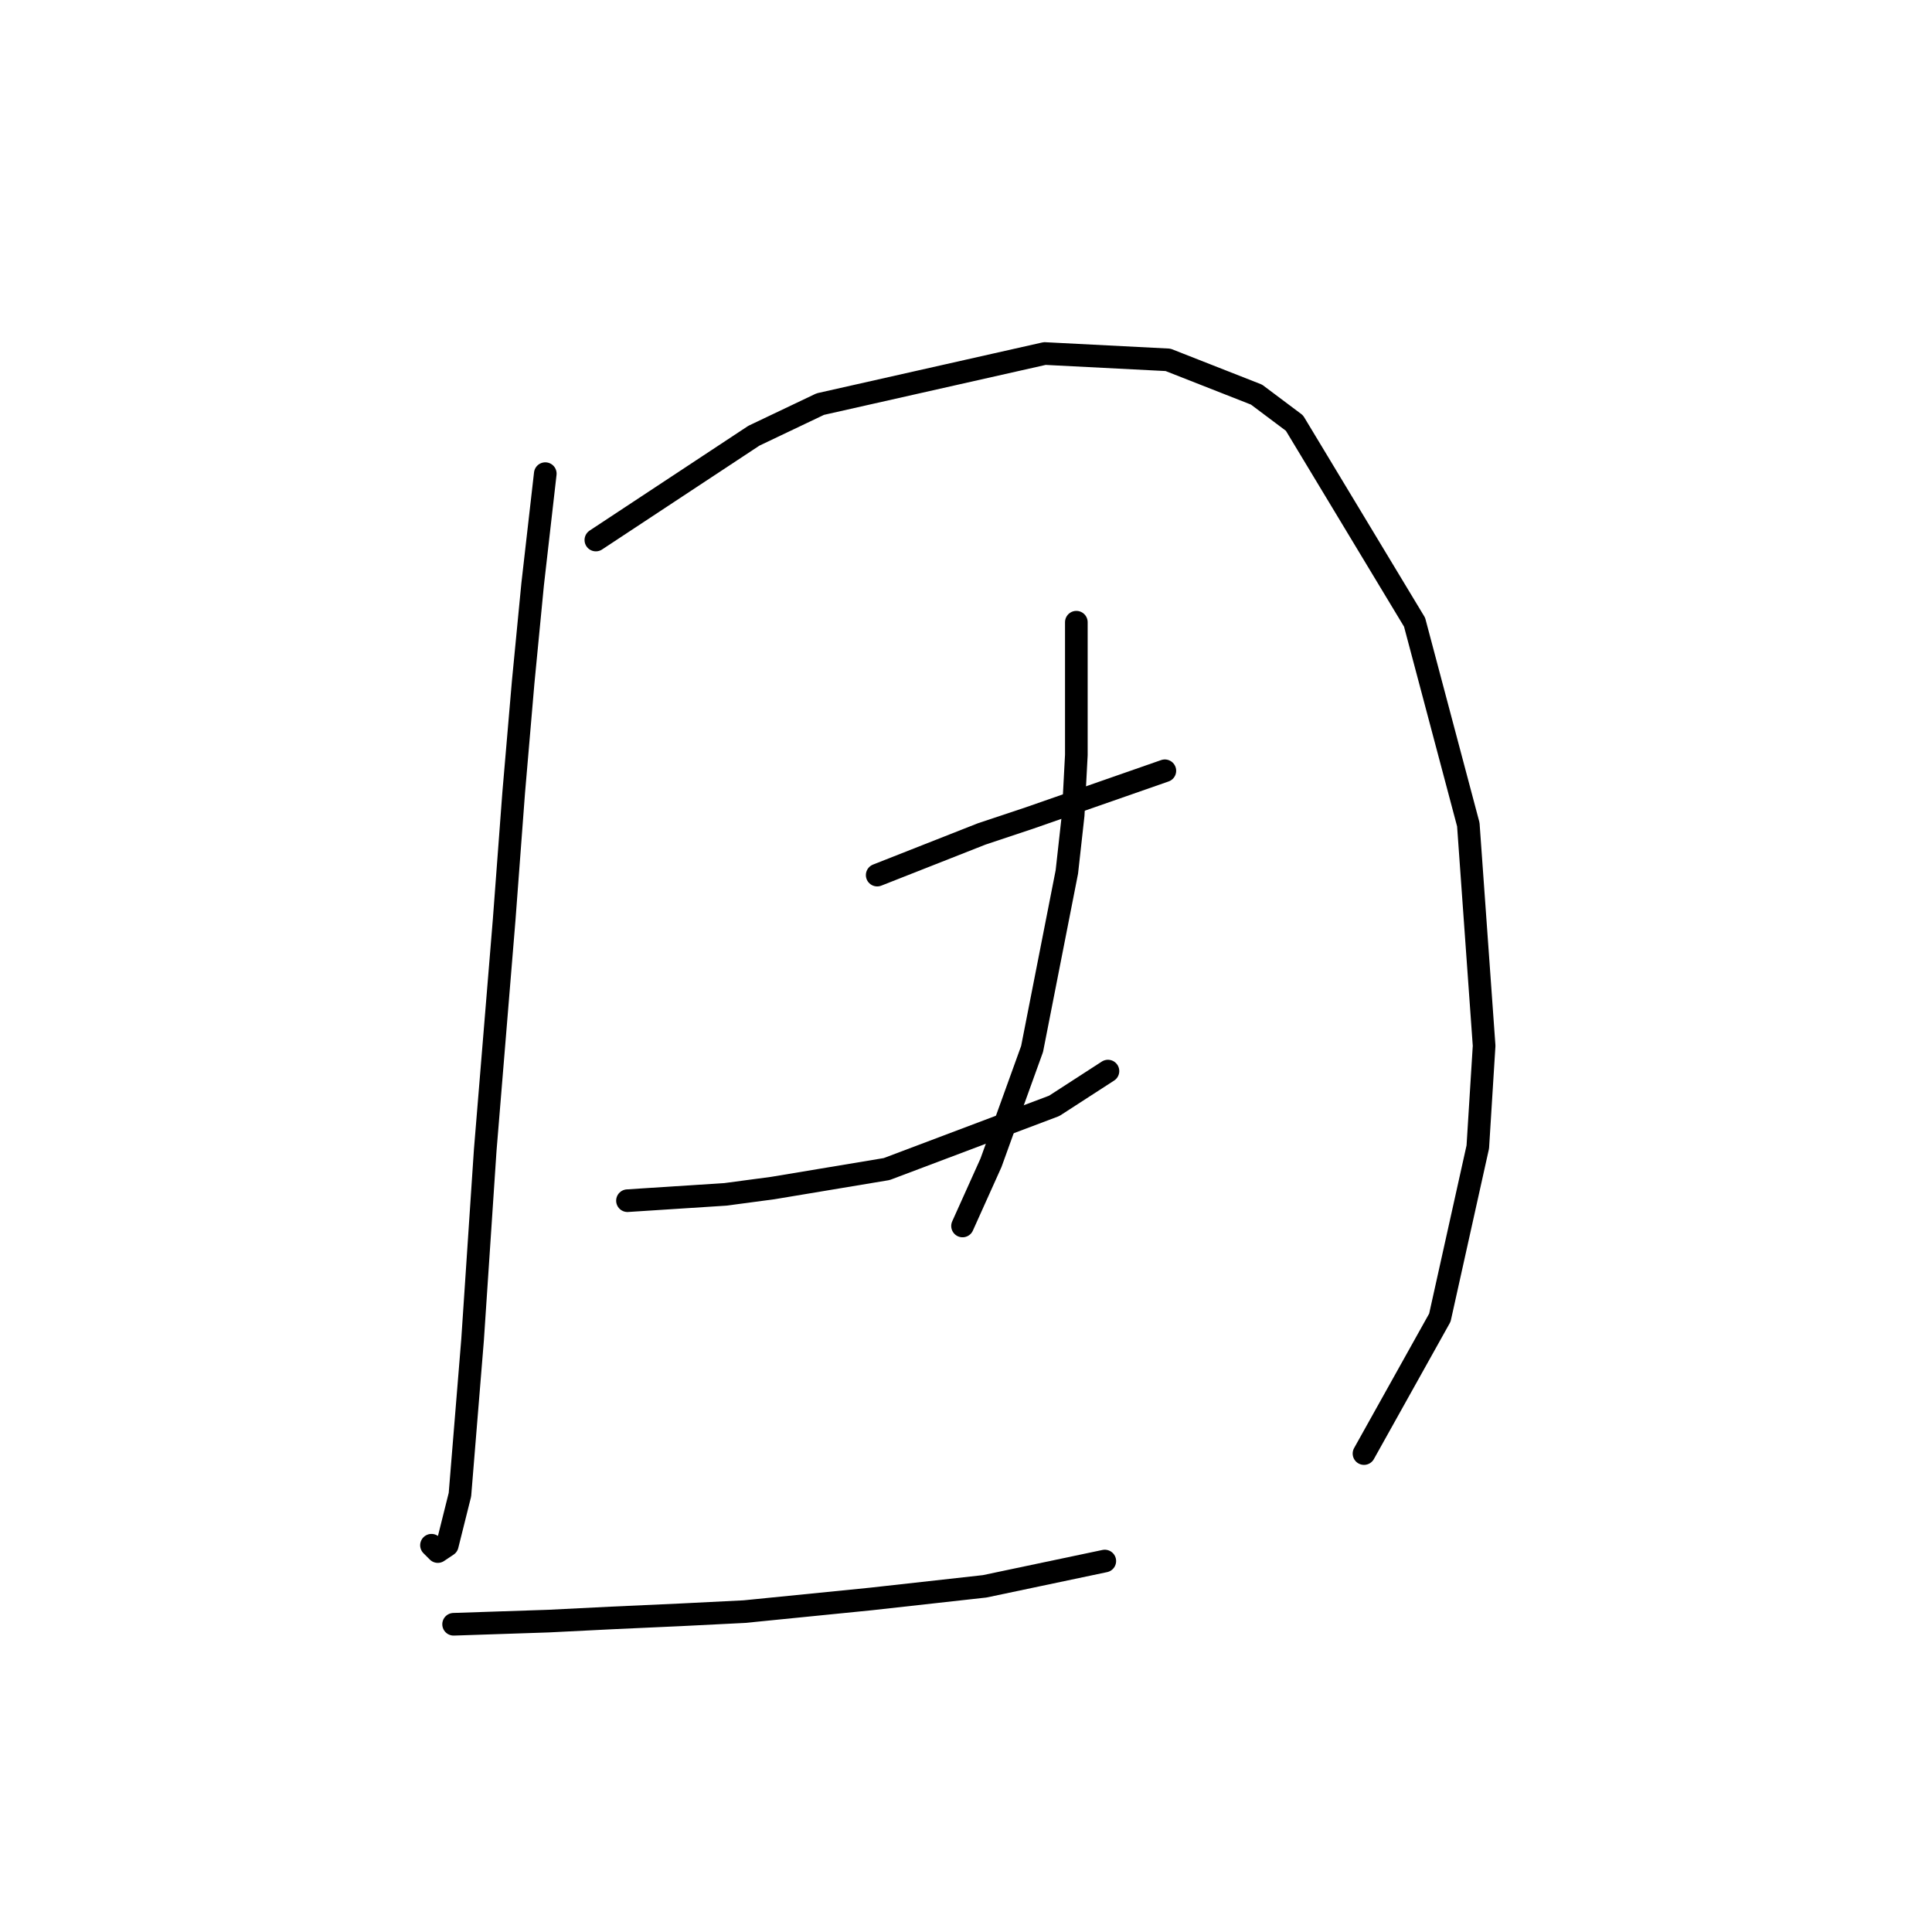 <?xml version="1.0" standalone="no"?>
    <svg width="256" height="256" xmlns="http://www.w3.org/2000/svg" version="1.1">
    <polyline stroke="black" stroke-width="3" stroke-linecap="round" fill="transparent" stroke-linejoin="round" points="72.253 62.76 70.578 77.42 69.321 90.404 68.064 105.064 66.808 121.819 64.295 152.395 62.619 177.527 60.944 198.051 59.268 204.752 58.012 205.59 57.174 204.752 57.174 204.752 " />
        <polyline stroke="black" stroke-width="3" stroke-linecap="round" fill="transparent" stroke-linejoin="round" points="78.955 71.556 99.897 57.734 108.693 53.545 138.432 46.843 154.768 47.681 166.496 52.289 171.522 56.058 187.438 82.446 194.559 109.253 196.653 138.573 195.816 151.976 190.789 174.595 180.737 192.605 180.737 192.605 " />
        <polyline stroke="black" stroke-width="3" stroke-linecap="round" fill="transparent" stroke-linejoin="round" points="116.233 115.955 130.055 110.51 136.338 108.415 154.349 102.132 154.349 102.132 " />
        <polyline stroke="black" stroke-width="3" stroke-linecap="round" fill="transparent" stroke-linejoin="round" points="83.143 159.097 96.128 158.259 102.411 157.421 109.95 156.165 117.489 154.908 139.689 146.531 146.809 141.924 146.809 141.924 " />
        <polyline stroke="black" stroke-width="3" stroke-linecap="round" fill="transparent" stroke-linejoin="round" points="142.621 82.446 142.621 100.038 142.202 107.996 141.364 115.536 136.757 138.992 131.312 154.071 127.542 162.448 127.542 162.448 " />
        <polyline stroke="black" stroke-width="3" stroke-linecap="round" fill="transparent" stroke-linejoin="round" points="60.106 215.224 72.672 214.805 81.049 214.386 90.264 213.967 98.641 213.548 115.395 211.873 130.474 210.197 146.391 206.846 146.391 206.846 " />
        </svg>